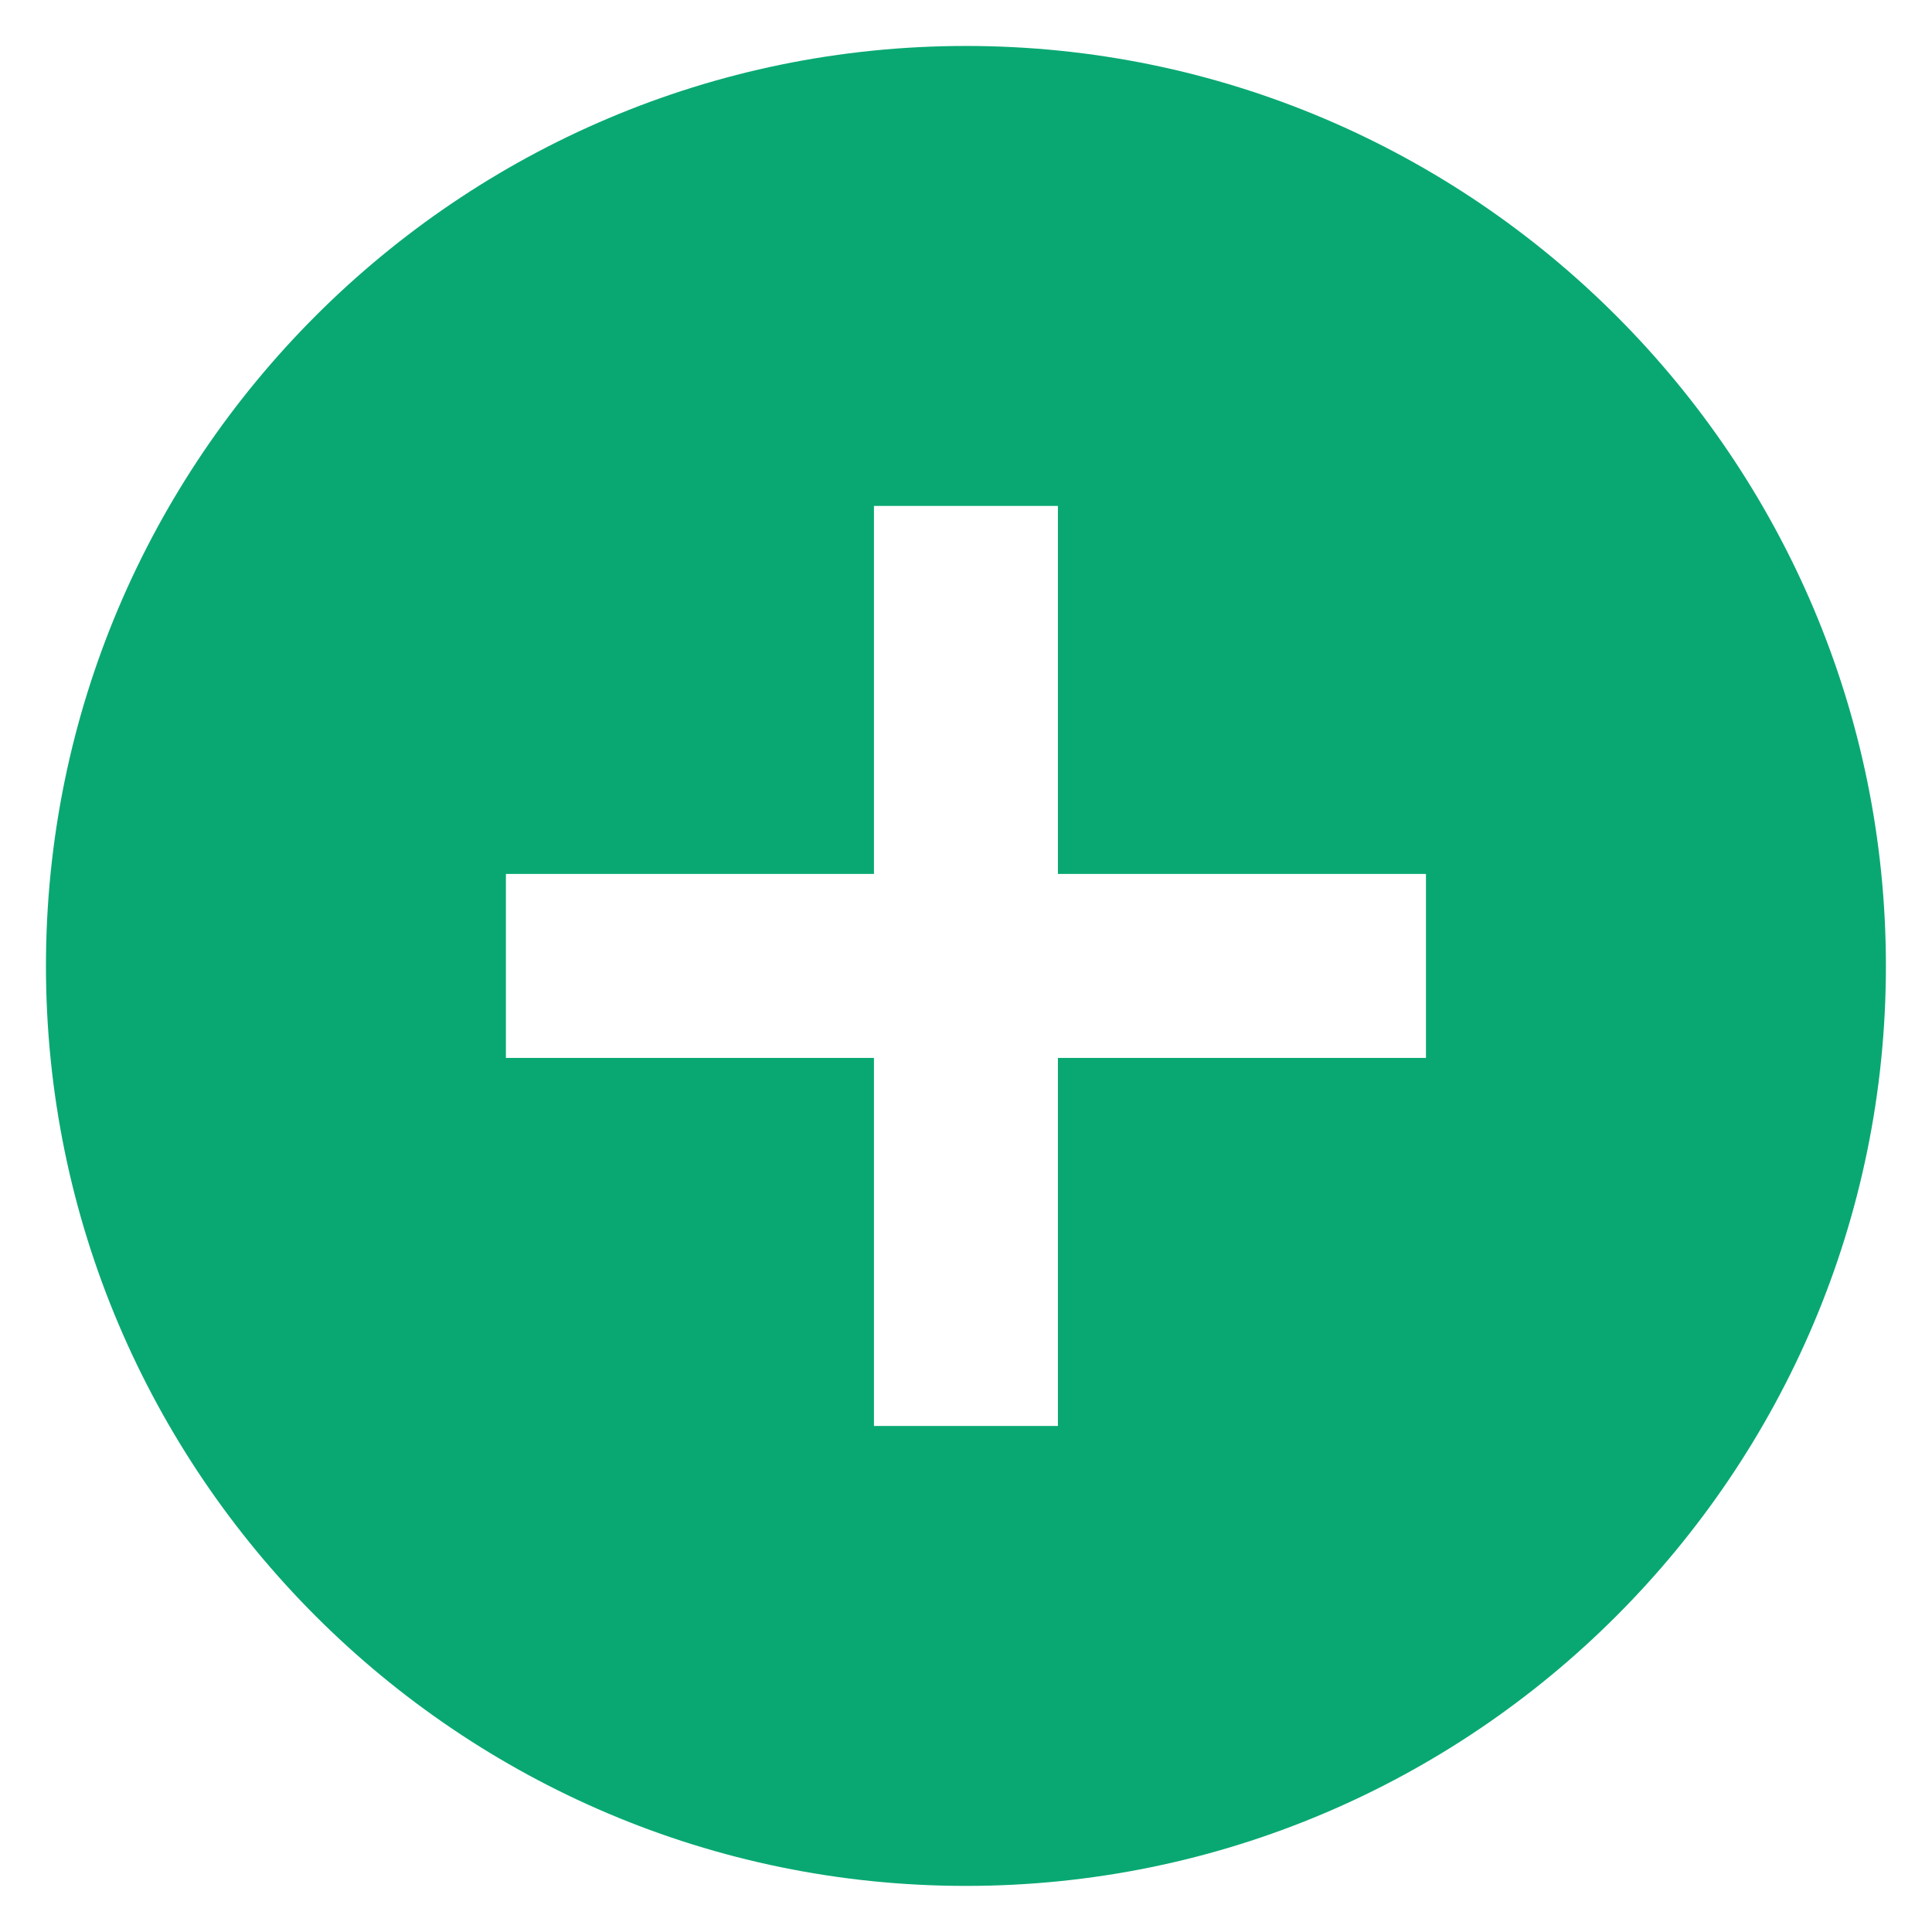 <?xml version="1.0" encoding="UTF-8"?>
<svg width="14px" height="14px" viewBox="0 0 14 14" version="1.1" xmlns="http://www.w3.org/2000/svg" xmlns:xlink="http://www.w3.org/1999/xlink">
    <!-- Generator: Sketch 57.1 (83088) - https://sketch.com -->
    <title>icon-plus</title>
    <desc>Created with Sketch.</desc>
    <g id="lead-form" stroke="none" stroke-width="1" fill="none" fill-rule="evenodd">
        <g id="lead_form-copy" transform="translate(-541, -540)">
            <g id="add-a-note" transform="translate(540, 537)">
                <g id="icon-plus" transform="translate(0, 2)">
                    <g id="Group-4">
                        <rect id="Rectangle-1-Copy-1490" x="0" y="0" width="16" height="16"></rect>
                        <g id="Fill-1015" transform="translate(1.333, 1.333)" fill="#09A873">
                            <path d="M10,7.333 L7.333,7.333 L7.333,10 L6,10 L6,7.333 L3.333,7.333 L3.333,6 L6,6 L6,3.333 L7.333,3.333 L7.333,6 L10,6 L10,7.333 Z M6.667,0 C2.991,0 0,2.991 0,6.667 C0,10.343 2.991,13.333 6.667,13.333 C10.343,13.333 13.333,10.343 13.333,6.667 C13.333,2.991 10.343,0 6.667,0 L6.667,0 Z"></path>
                        </g>
                    </g>
                </g>
            </g>
        </g>
    </g>
</svg>
